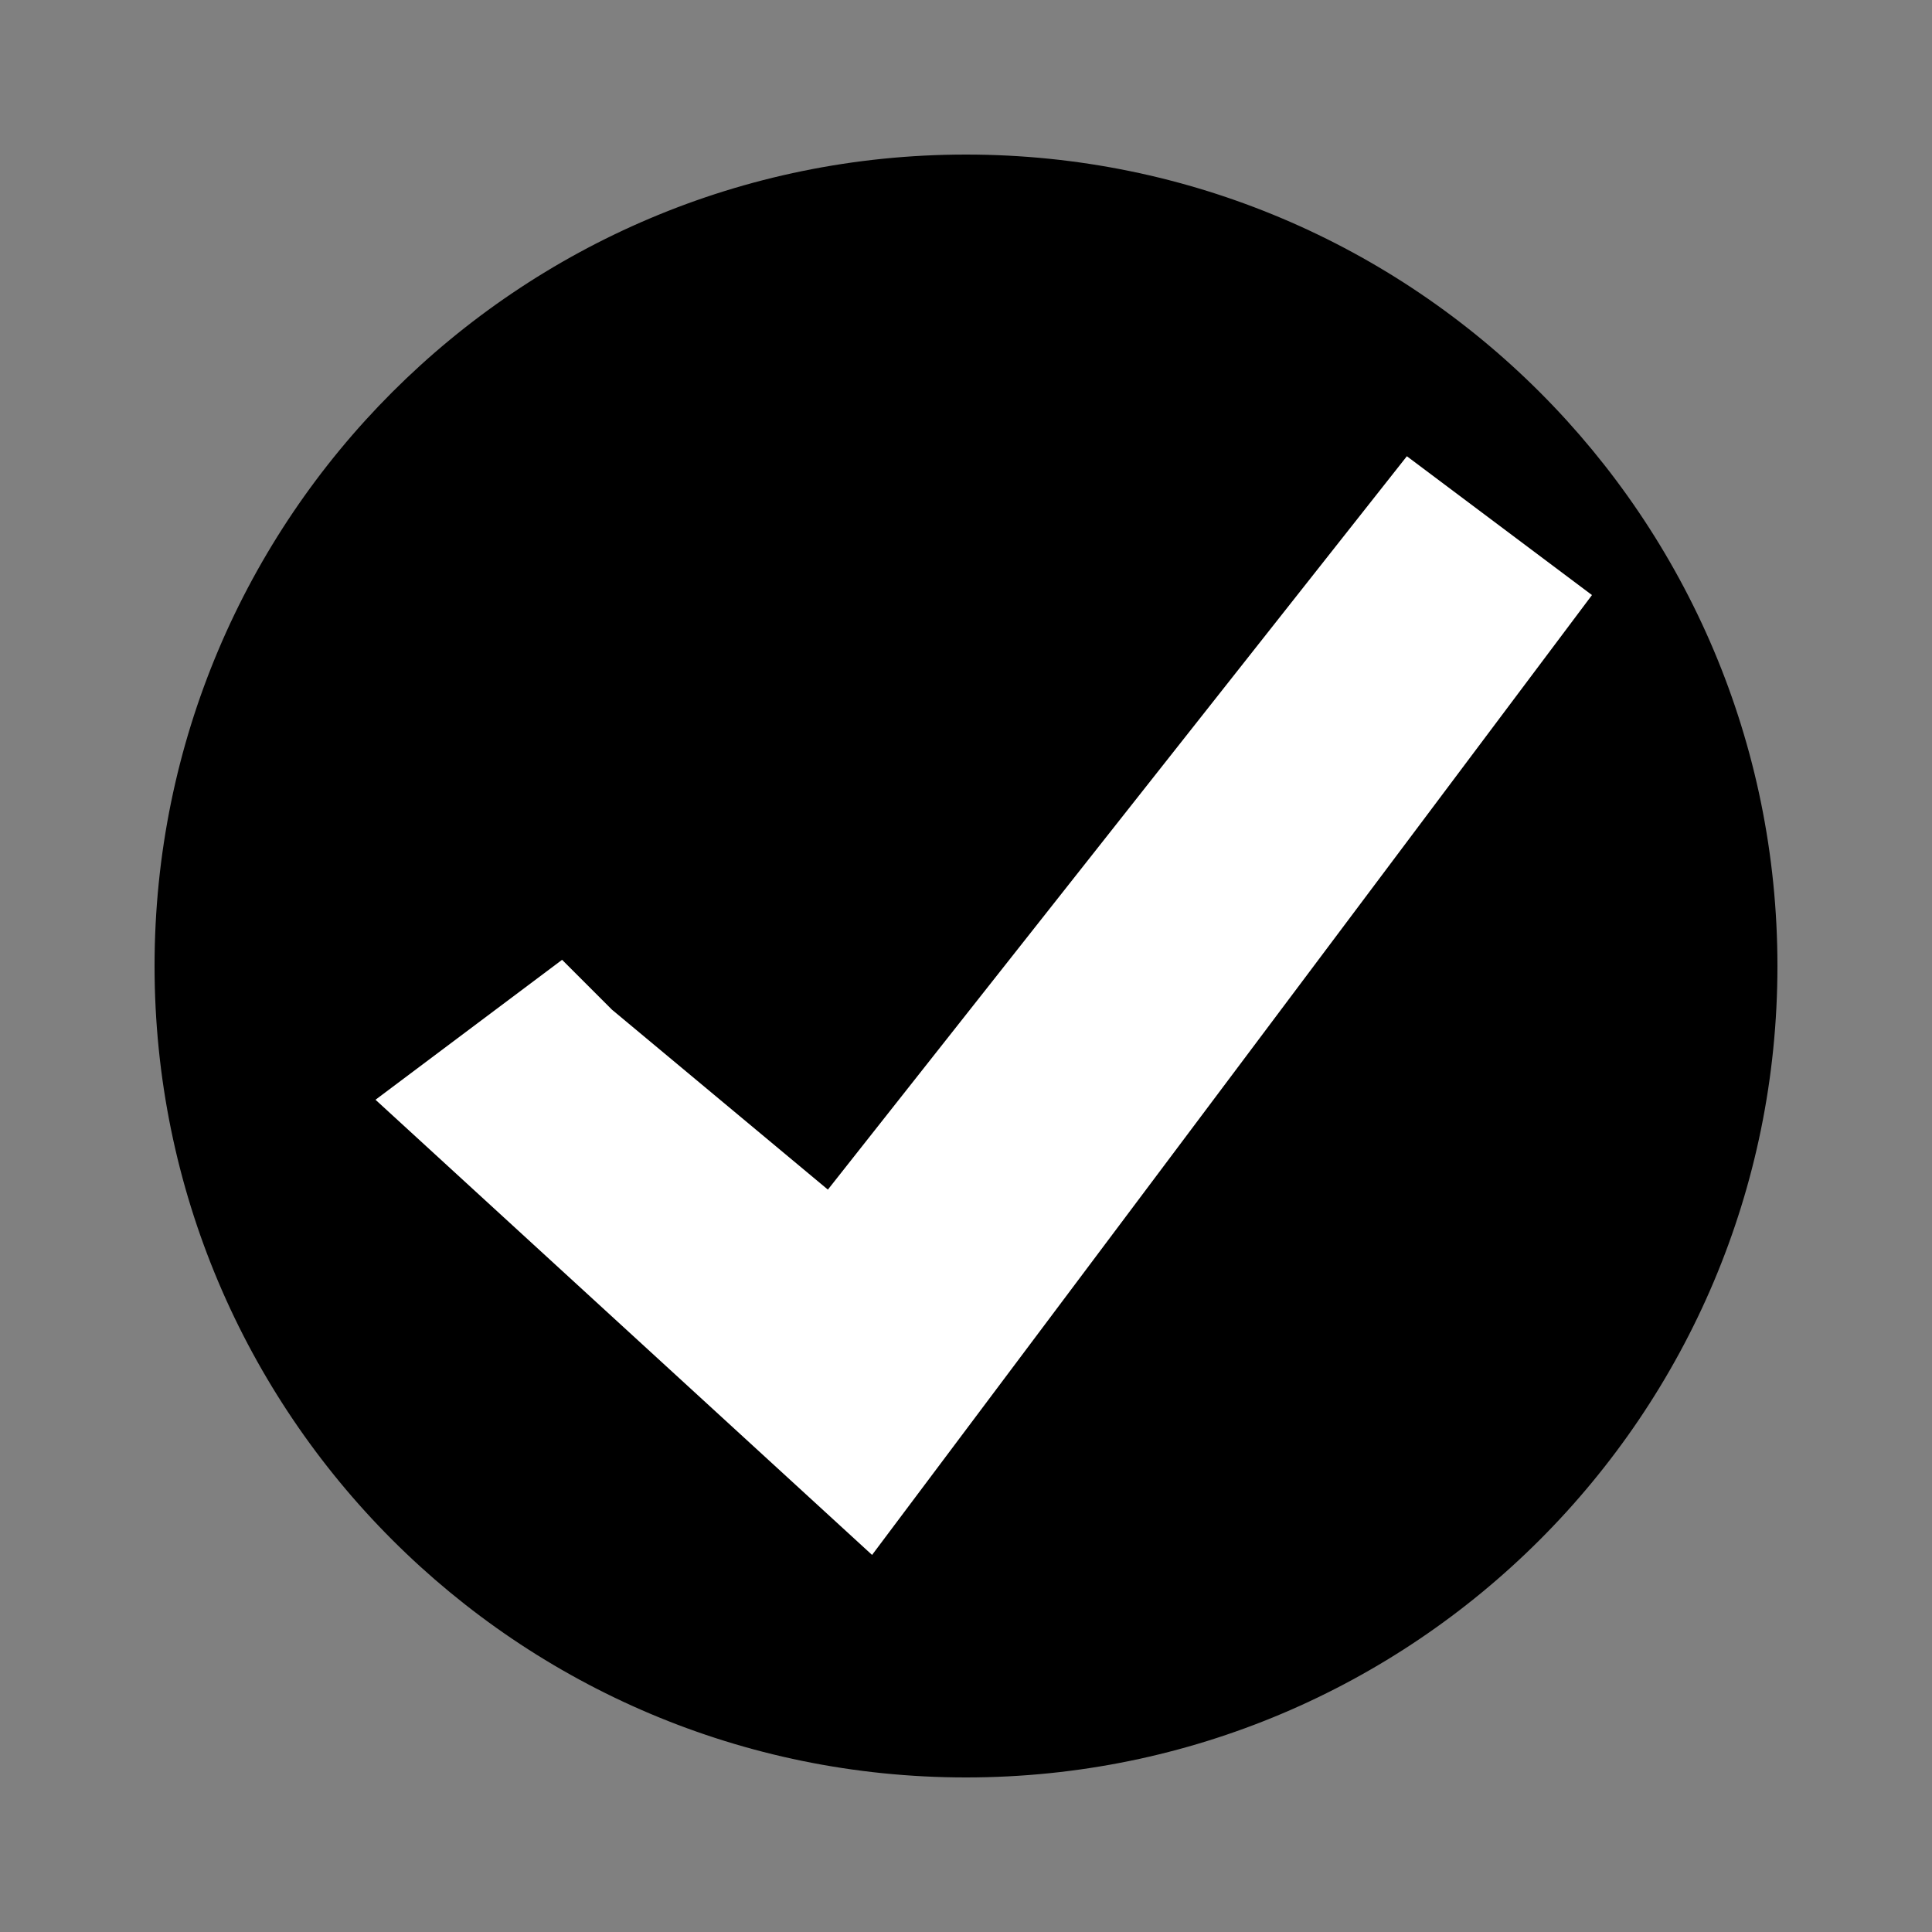<?xml version="1.0" encoding="utf-8"?>
<!-- Generator: Adobe Illustrator 24.1.2, SVG Export Plug-In . SVG Version: 6.00 Build 0)  -->
<svg version="1.1" id="Layer_1" xmlns="http://www.w3.org/2000/svg" xmlns:xlink="http://www.w3.org/1999/xlink" x="0px" y="0px"
	 viewBox="0 0 50 50" style="enable-background:new 0 0 50 50;" xml:space="preserve">
<rect x="0" y="0" width="50" height="50" fill="#808080" stroke="none"/>
<style type="text/css">
	.st0{fill:#FFFFFF;stroke:#FFFFFF;stroke-miterlimit:10;}
</style>
<g>
	<circle cx="25" cy="25" r="20.5"/>
	<path d="M25,5c11.03,0,20,8.97,20,20s-8.97,20-20,20S5,36.03,5,25S13.97,5,25,5 M25,4C13.4,4,4,13.4,4,25s9.4,21,21,21
		s21-9.4,21-21S36.6,4,25,4L25,4z"/>
</g>
<polygon class="st0" points="10.5,28.5 22.5,39.5 40.5,15.5 36.5,12.5 21.5,31.5 15.5,26.5 14.5,25.5 "/>
</svg>

